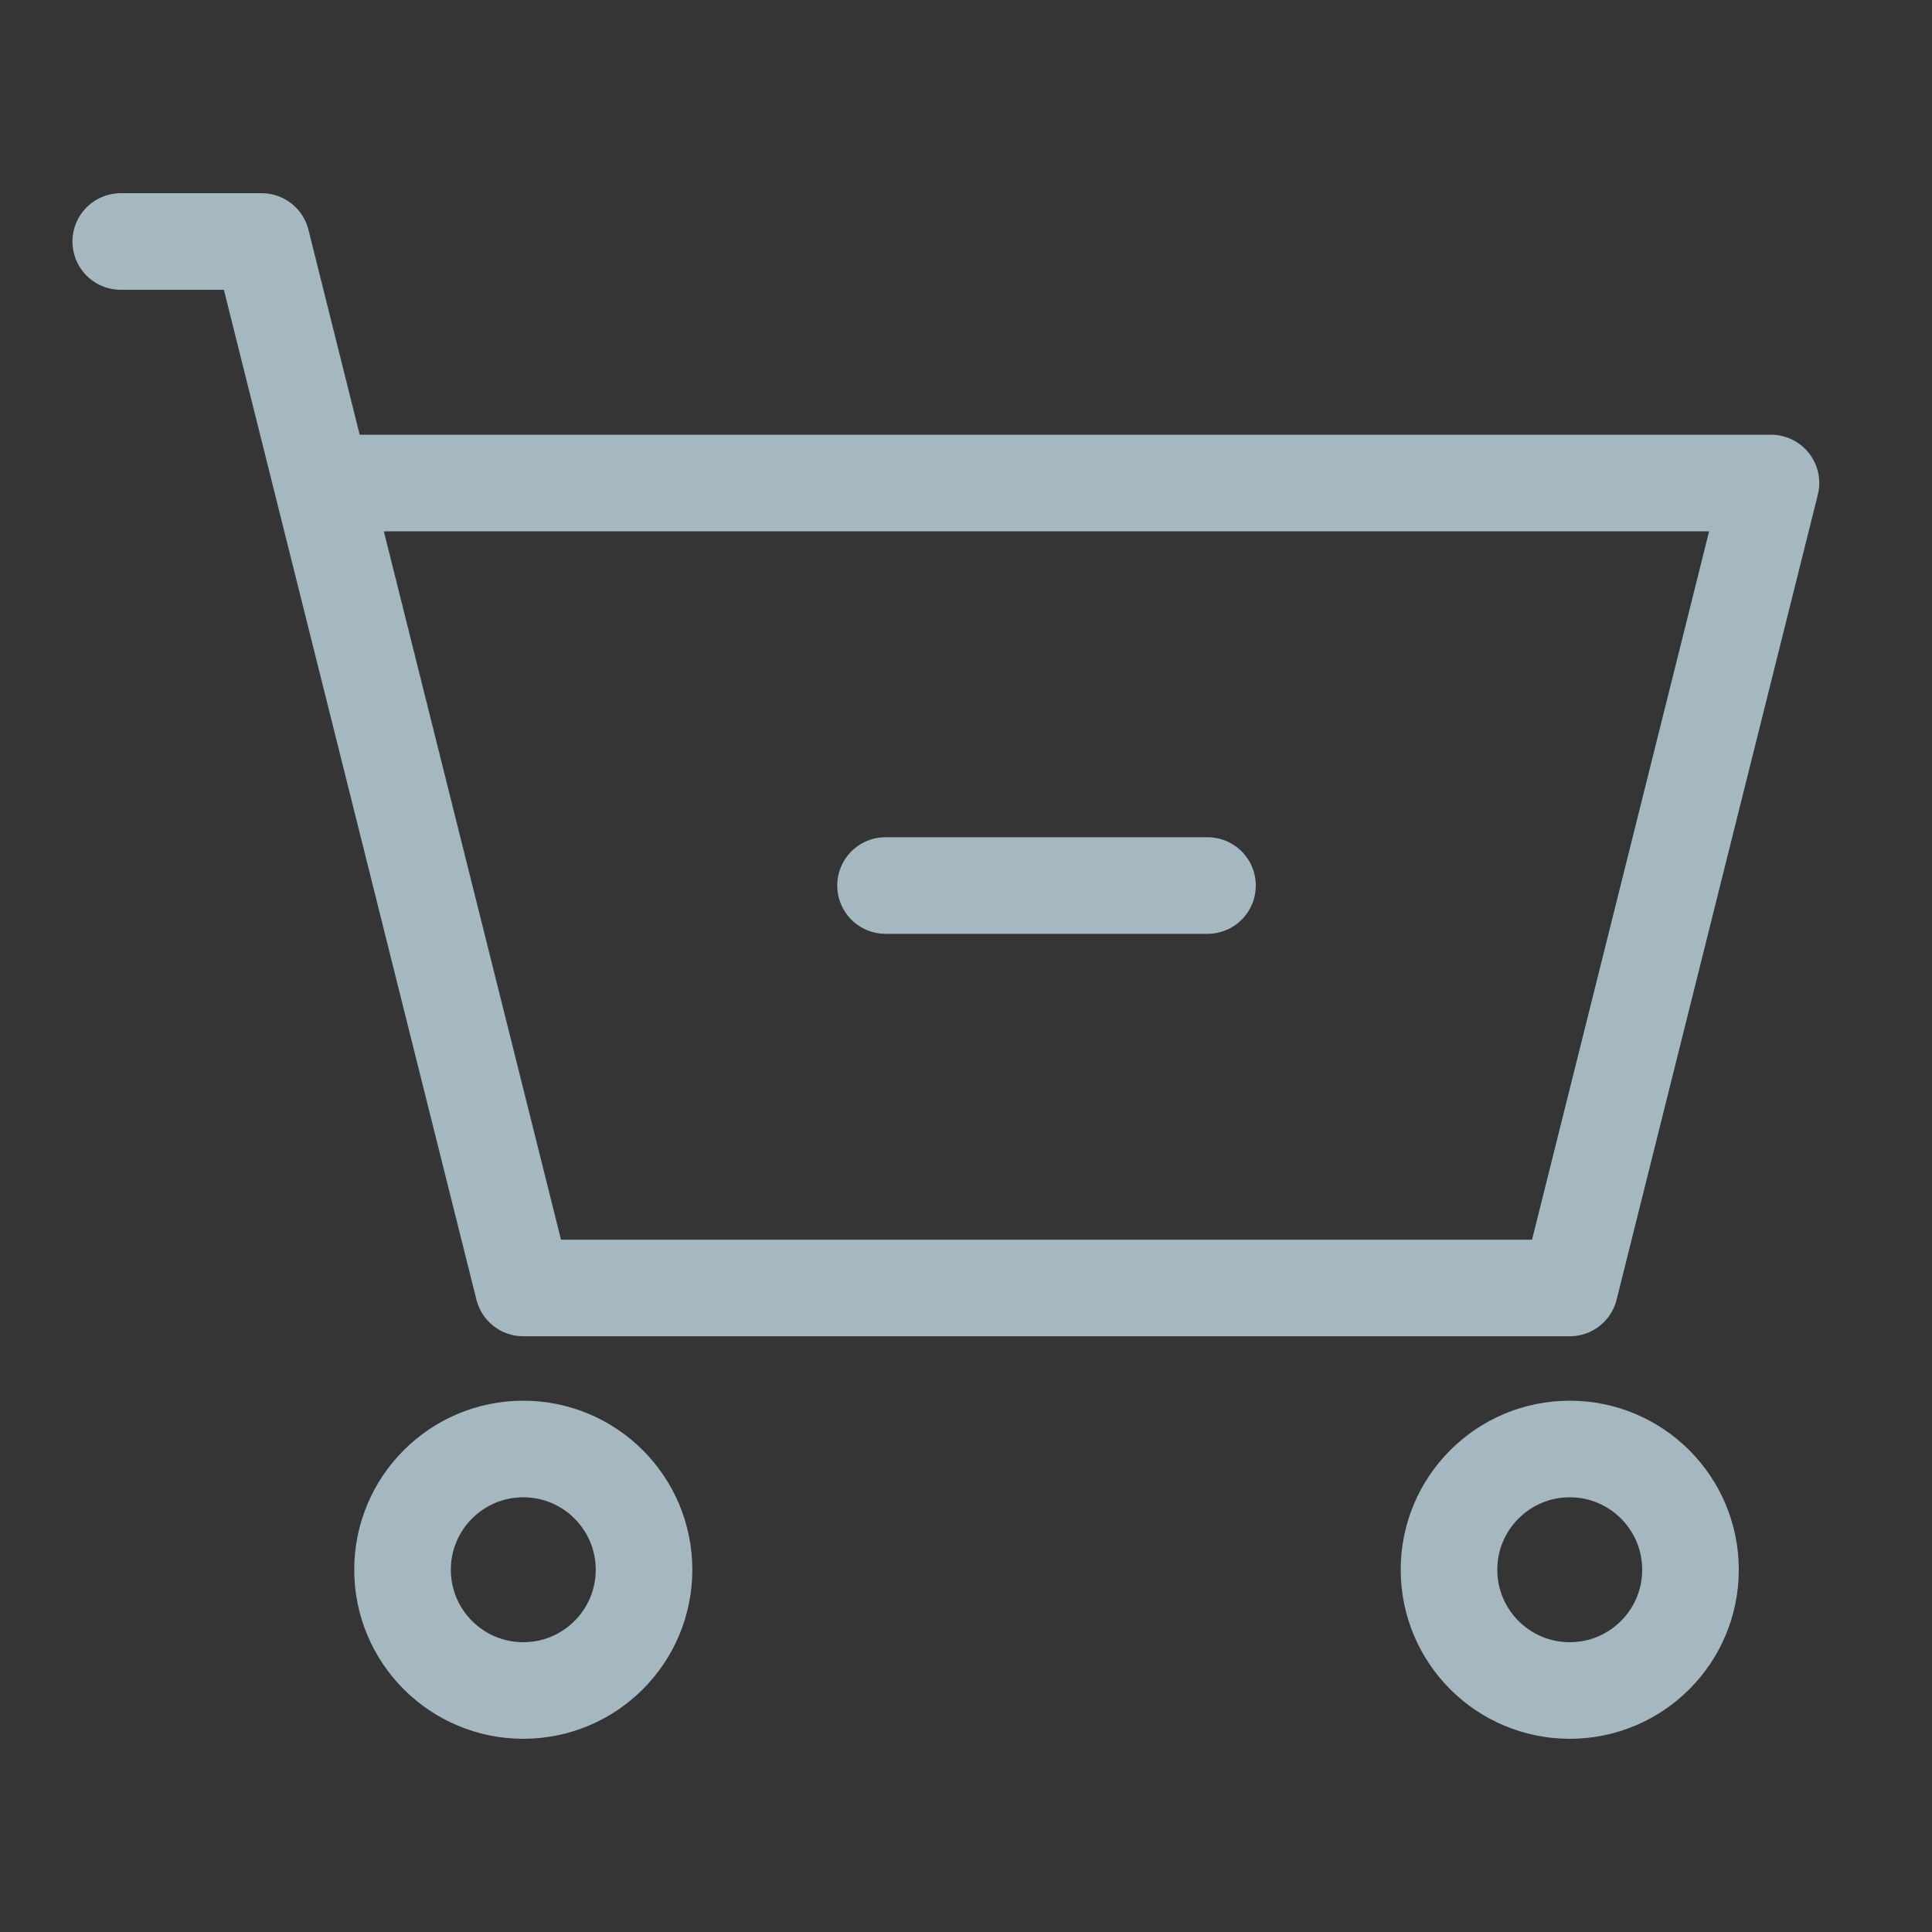 <?xml version="1.0" encoding="UTF-8"?>
<svg width="20px" height="20px" viewBox="0 0 20 20" version="1.1" xmlns="http://www.w3.org/2000/svg" xmlns:xlink="http://www.w3.org/1999/xlink">
    <rect x="0" y="0" width="20" height="20" fill="#333333" stroke="none"/>
    <title>shopping-cart-del</title>
    <g id="Page-1" stroke="none" stroke-width="1" fill="none" fill-rule="evenodd">
        <g id="shopping-cart-del">
            <rect id="Rectangle" fill-opacity="0.01" fill="#FFFFFF" fill-rule="nonzero" x="0" y="0" width="20" height="20"></rect>
            <polygon id="Path" points="16.25 13.333 5.417 13.333 3.333 5 18.333 5"></polygon>
            <path d="M1.25,2.5 L2.708,2.5 L3.333,5 M3.333,5 L5.417,13.333 L16.25,13.333 L18.333,5 L3.333,5 Z" id="Shape" stroke="#A5B7C0" stroke-linecap="round" stroke-linejoin="round"></path>
            <circle id="Oval" stroke="#A5B7C0" stroke-linecap="round" stroke-linejoin="round" cx="5.417" cy="16.25" r="1.25"></circle>
            <circle id="Oval" stroke="#A5B7C0" stroke-linecap="round" stroke-linejoin="round" cx="16.25" cy="16.25" r="1.25"></circle>
            <line x1="9.167" y1="9.167" x2="12.5" y2="9.167" id="Path" stroke="#A5B7C0" stroke-linecap="round" stroke-linejoin="round"></line>
        </g>
    </g>
</svg>
